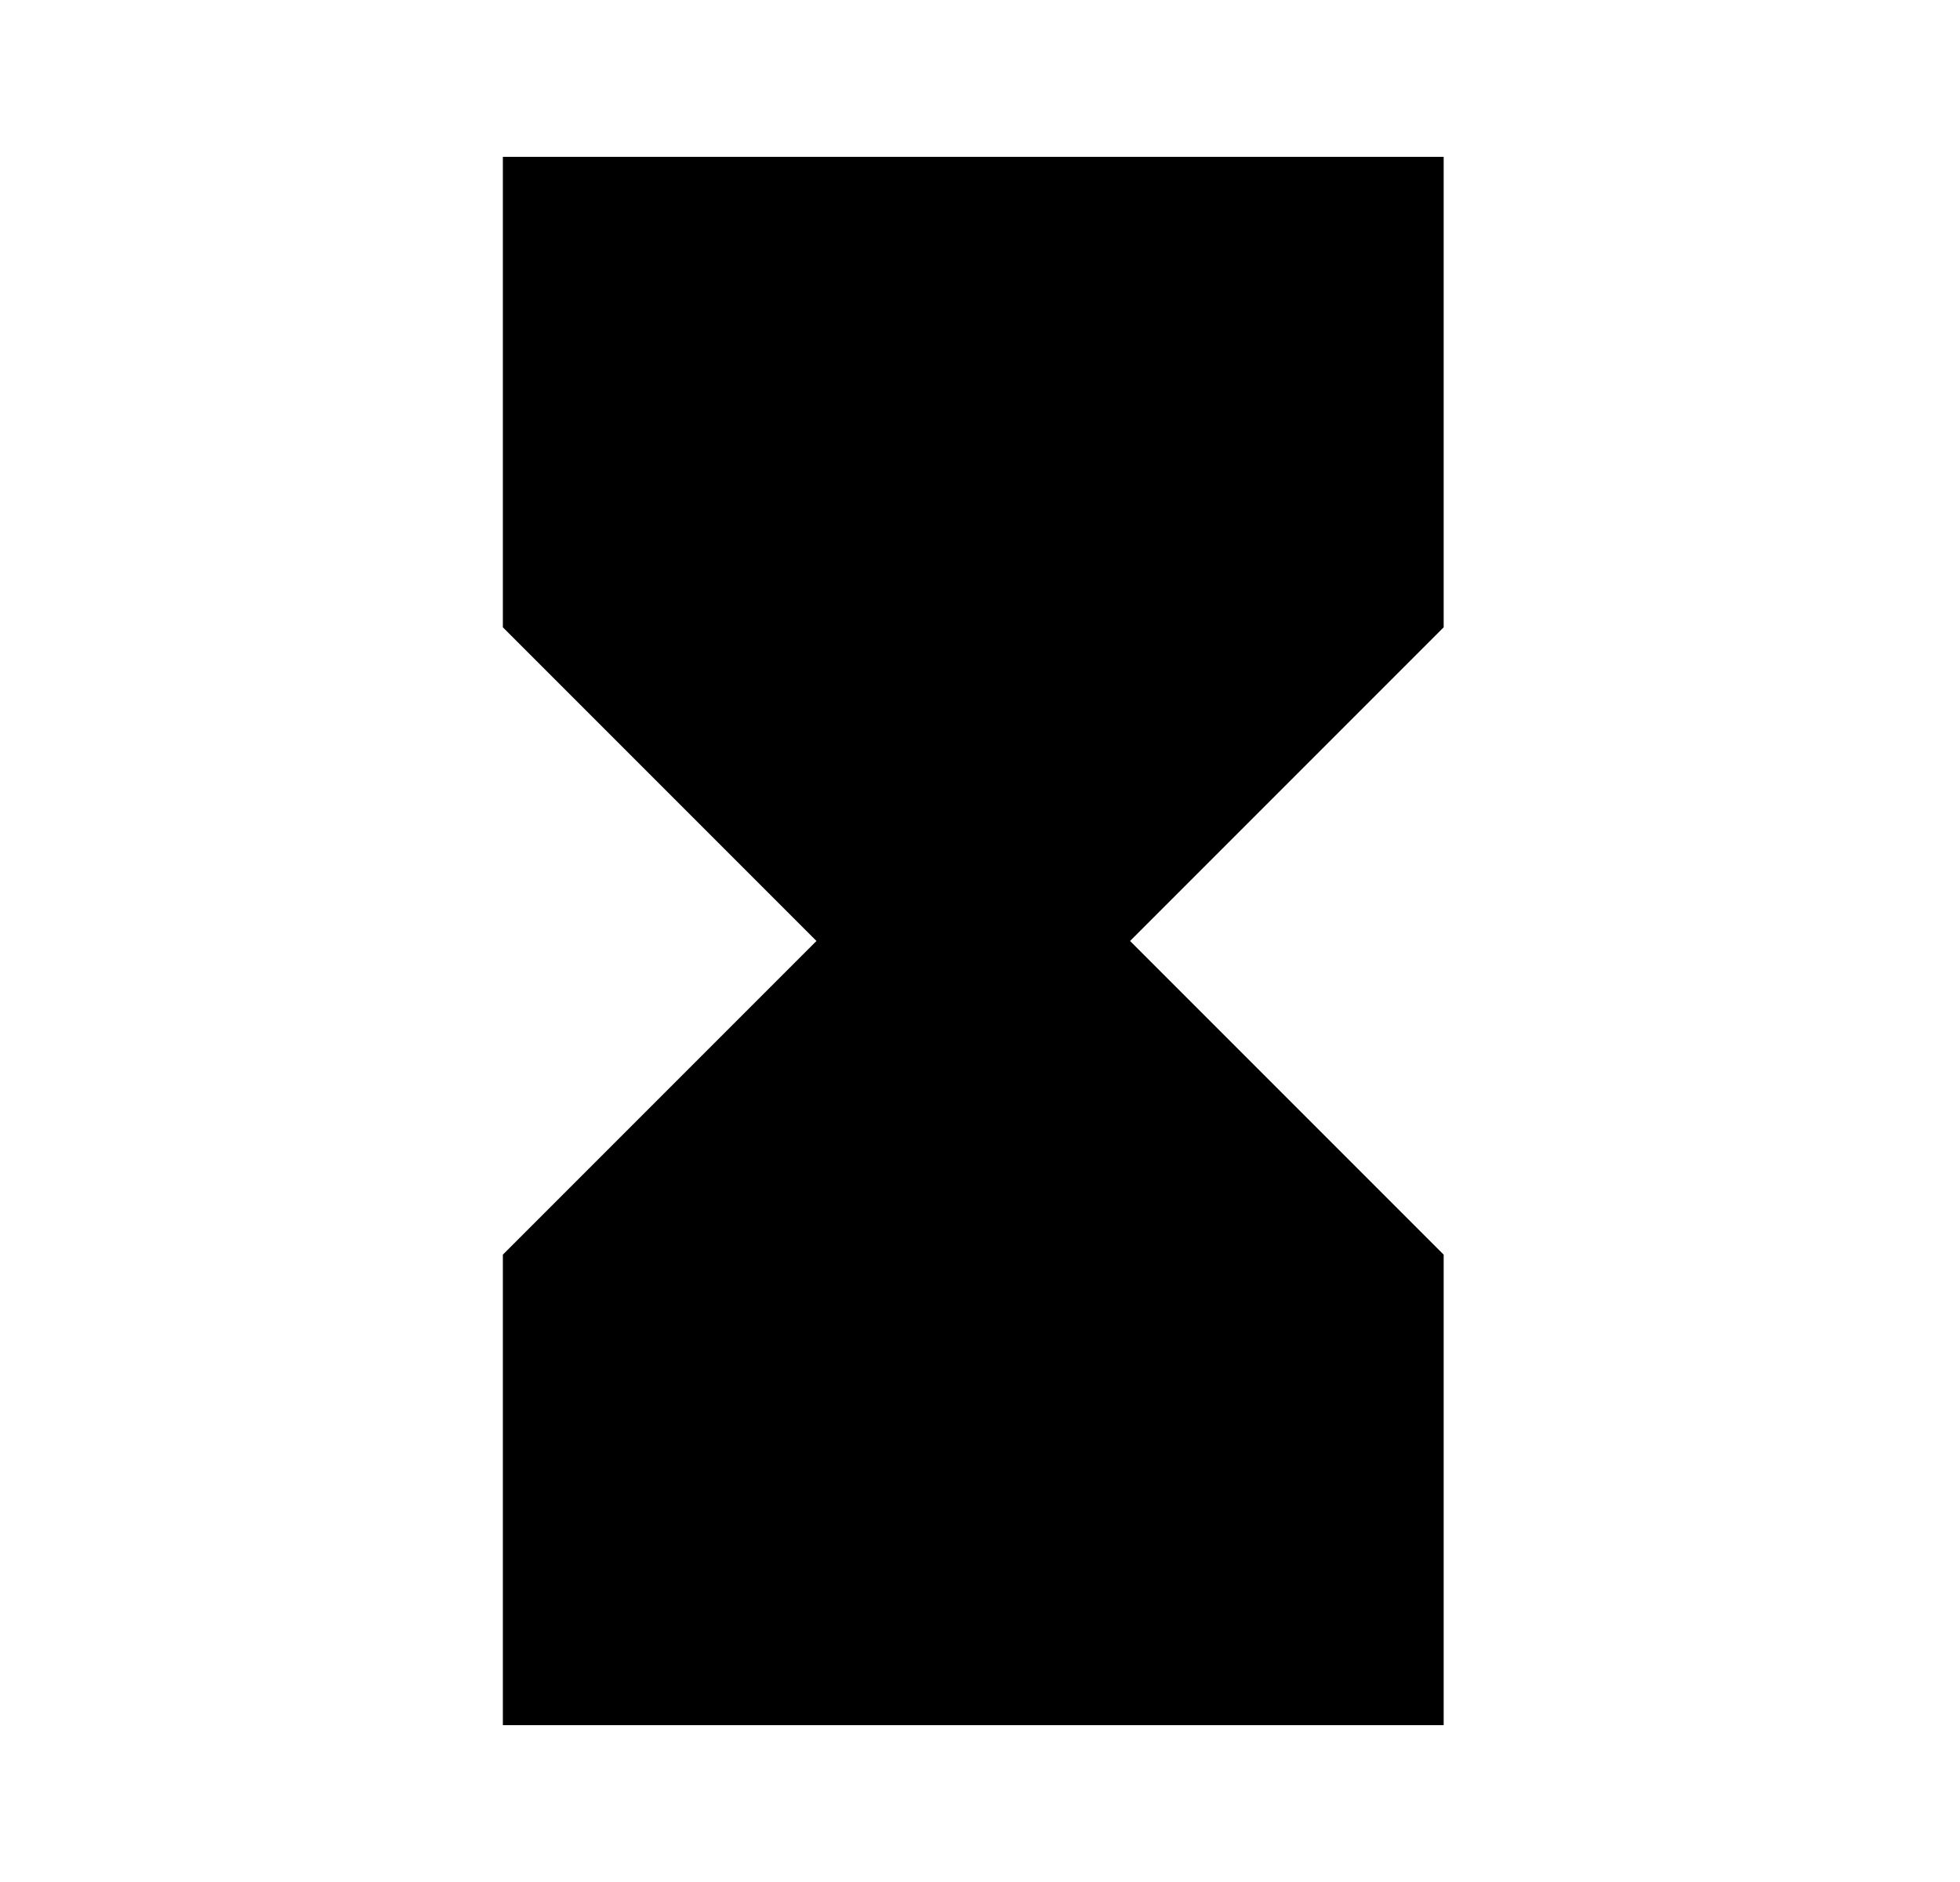 <svg width="25" height="24" viewBox="0 0 25 24" fill="none" xmlns="http://www.w3.org/2000/svg">
<g id="937">
<path id="Vector" d="M6.414 2V8L10.414 12L6.414 16V22H18.414V16L14.414 12L18.414 8V2H6.414Z" fill="black"/>
</g>
</svg>
